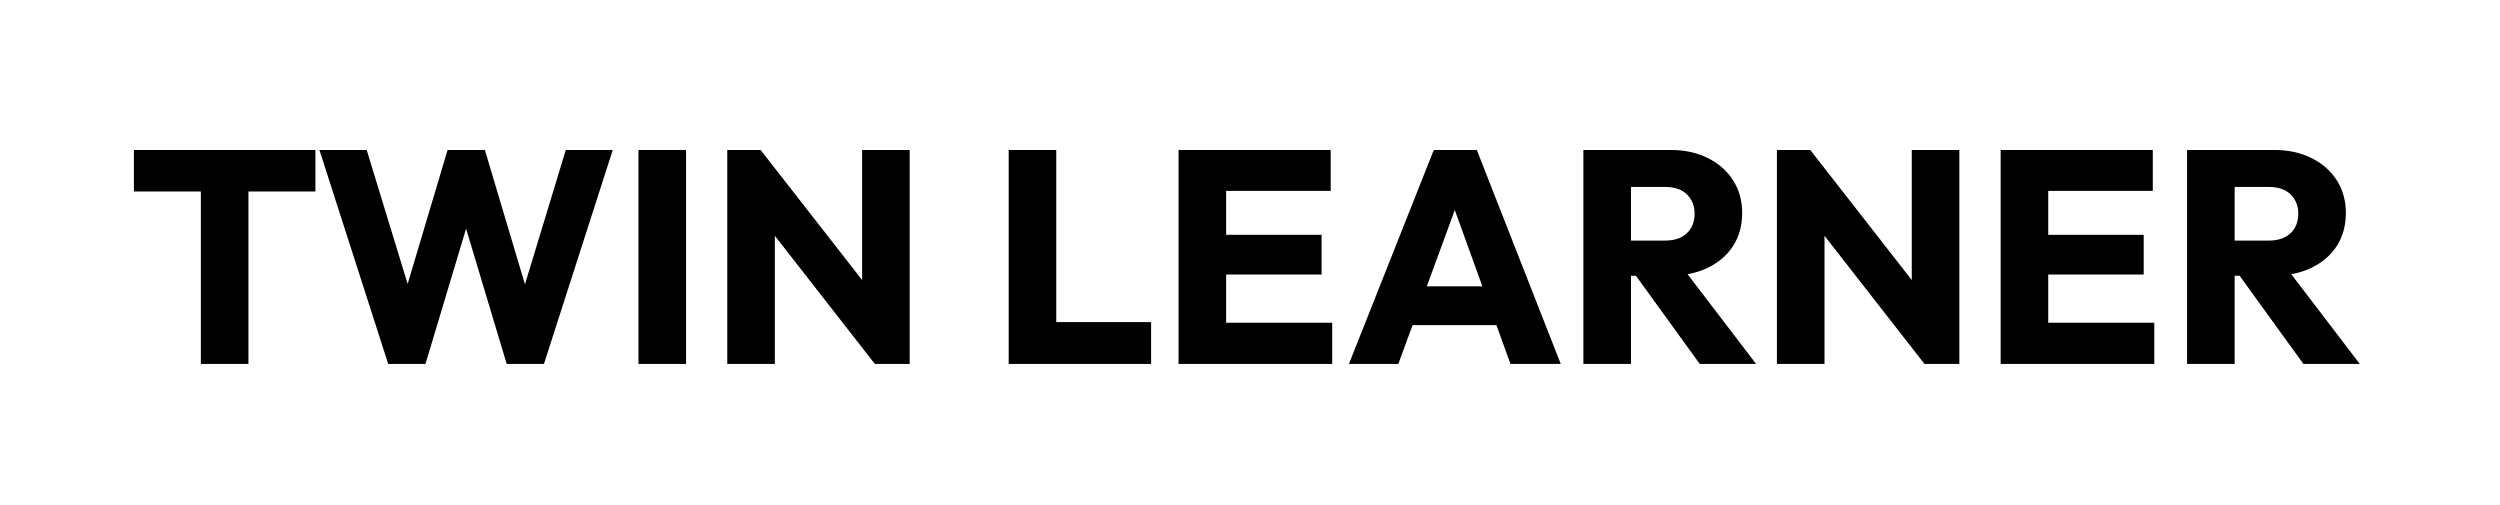 <svg width="99" height="20" viewBox="0 0 99 20" fill="none" xmlns="http://www.w3.org/2000/svg">
<path d="M88.048 10.919V9.527H89.836C90.212 9.527 90.5 9.431 90.7 9.239C90.908 9.047 91.012 8.787 91.012 8.459C91.012 8.155 90.912 7.903 90.712 7.703C90.512 7.503 90.224 7.403 89.848 7.403H88.048V5.939H90.064C90.624 5.939 91.116 6.047 91.54 6.263C91.964 6.471 92.296 6.763 92.536 7.139C92.776 7.515 92.896 7.947 92.896 8.435C92.896 8.931 92.776 9.367 92.536 9.743C92.296 10.111 91.96 10.399 91.528 10.607C91.096 10.816 90.588 10.919 90.004 10.919H88.048ZM86.608 14.412V5.939H88.492V14.412H86.608ZM91.216 14.412L88.576 10.764L90.304 10.296L93.448 14.412H91.216Z" fill="black"/>
<path d="M79.226 14.412V5.939H81.11V14.412H79.226ZM80.666 14.412V12.78H85.31V14.412H80.666ZM80.666 10.871V9.299H84.89V10.871H80.666ZM80.666 7.559V5.939H85.25V7.559H80.666Z" fill="black"/>
<path d="M70.366 14.412V5.939H71.686L72.25 7.631V14.412H70.366ZM76.21 14.412L71.218 8.015L71.686 5.939L76.678 12.335L76.21 14.412ZM76.21 14.412L75.706 12.72V5.939H77.59V14.412H76.21Z" fill="black"/>
<path d="M64.142 10.919V9.527H65.93C66.306 9.527 66.594 9.431 66.794 9.239C67.002 9.047 67.106 8.787 67.106 8.459C67.106 8.155 67.006 7.903 66.806 7.703C66.606 7.503 66.318 7.403 65.942 7.403H64.142V5.939H66.158C66.718 5.939 67.21 6.047 67.634 6.263C68.058 6.471 68.39 6.763 68.63 7.139C68.87 7.515 68.99 7.947 68.99 8.435C68.99 8.931 68.87 9.367 68.63 9.743C68.39 10.111 68.054 10.399 67.622 10.607C67.19 10.816 66.682 10.919 66.098 10.919H64.142ZM62.702 14.412V5.939H64.586V14.412H62.702ZM67.31 14.412L64.67 10.764L66.398 10.296L69.542 14.412H67.31Z" fill="black"/>
<path d="M53.418 14.412L56.778 5.939H58.482L61.806 14.412H59.814L57.27 7.379H57.954L55.374 14.412H53.418ZM55.326 12.876V11.339H59.946V12.876H55.326Z" fill="black"/>
<path d="M46.671 14.412V5.939H48.555V14.412H46.671ZM48.111 14.412V12.78H52.755V14.412H48.111ZM48.111 10.871V9.299H52.335V10.871H48.111ZM48.111 7.559V5.939H52.695V7.559H48.111Z" fill="black"/>
<path d="M39.944 14.412V5.939H41.828V14.412H39.944ZM41.396 14.412V12.755H45.584V14.412H41.396Z" fill="black"/>
<path d="M28.8 14.412V5.939H30.12L30.684 7.631V14.412H28.8ZM34.644 14.412L29.652 8.015L30.12 5.939L35.112 12.335L34.644 14.412ZM34.644 14.412L34.14 12.72V5.939H36.024V14.412H34.644Z" fill="black"/>
<path d="M25.284 14.412V5.939H27.168V14.412H25.284Z" fill="black"/>
<path d="M15.373 14.412L12.649 5.939H14.521L16.513 12.456H15.781L17.725 5.939H19.201L21.145 12.456H20.425L22.405 5.939H24.265L21.541 14.412H20.065L18.109 7.895H18.805L16.849 14.412H15.373Z" fill="black"/>
<path d="M7.954 14.412V6.059H9.838V14.412H7.954ZM5.302 7.583V5.939H12.49V7.583H5.302Z" fill="black"/>
</svg>
